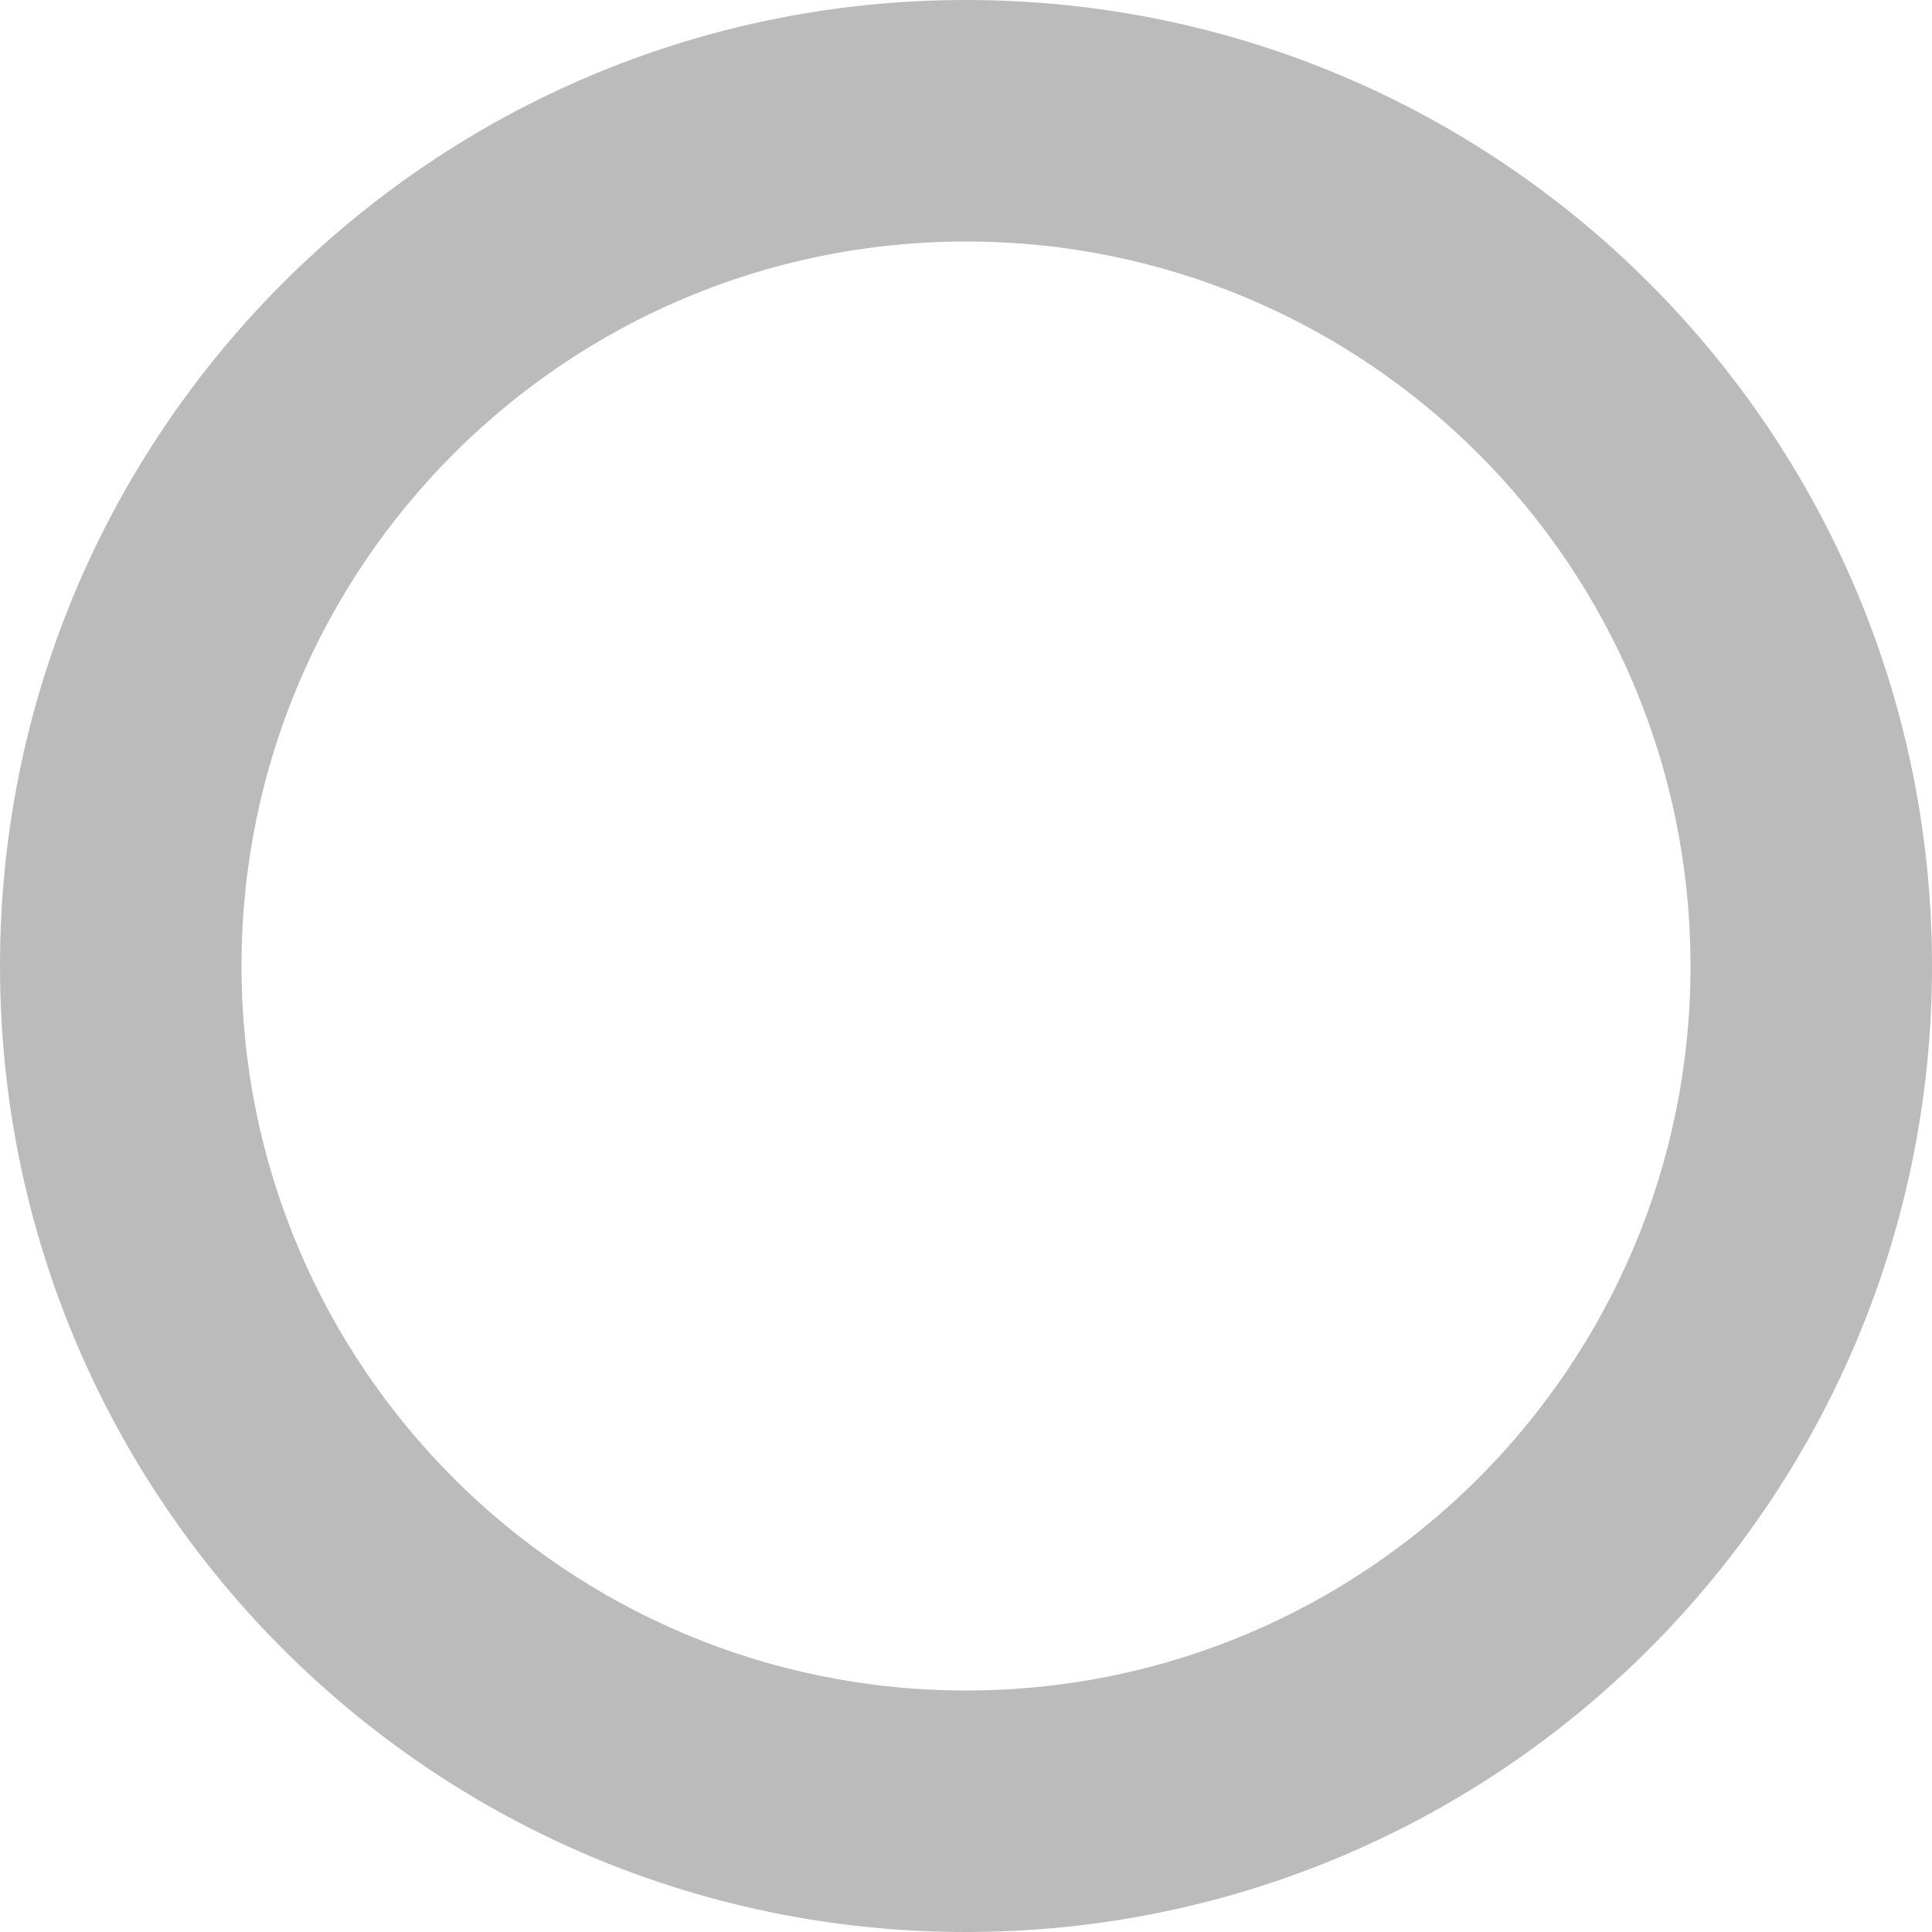 <svg enable-background="new 0 0 533.333 533.333" height="533.333" viewBox="0 0 533.333 533.333" width="533.333" xmlns="http://www.w3.org/2000/svg"><path d="m266.667 0c-147.276 0-266.667 119.391-266.667 266.667 0 147.275 119.391 266.666 266.667 266.666 147.275 0 266.667-119.391 266.667-266.666-.001-147.276-119.392-266.667-266.667-266.667zm0 466.667c-110.458 0-200-89.543-200-200 0-110.458 89.542-200 200-200 110.457 0 200 89.543 200 200 0 110.457-89.543 200-200 200z" fill="#bbb"/></svg>